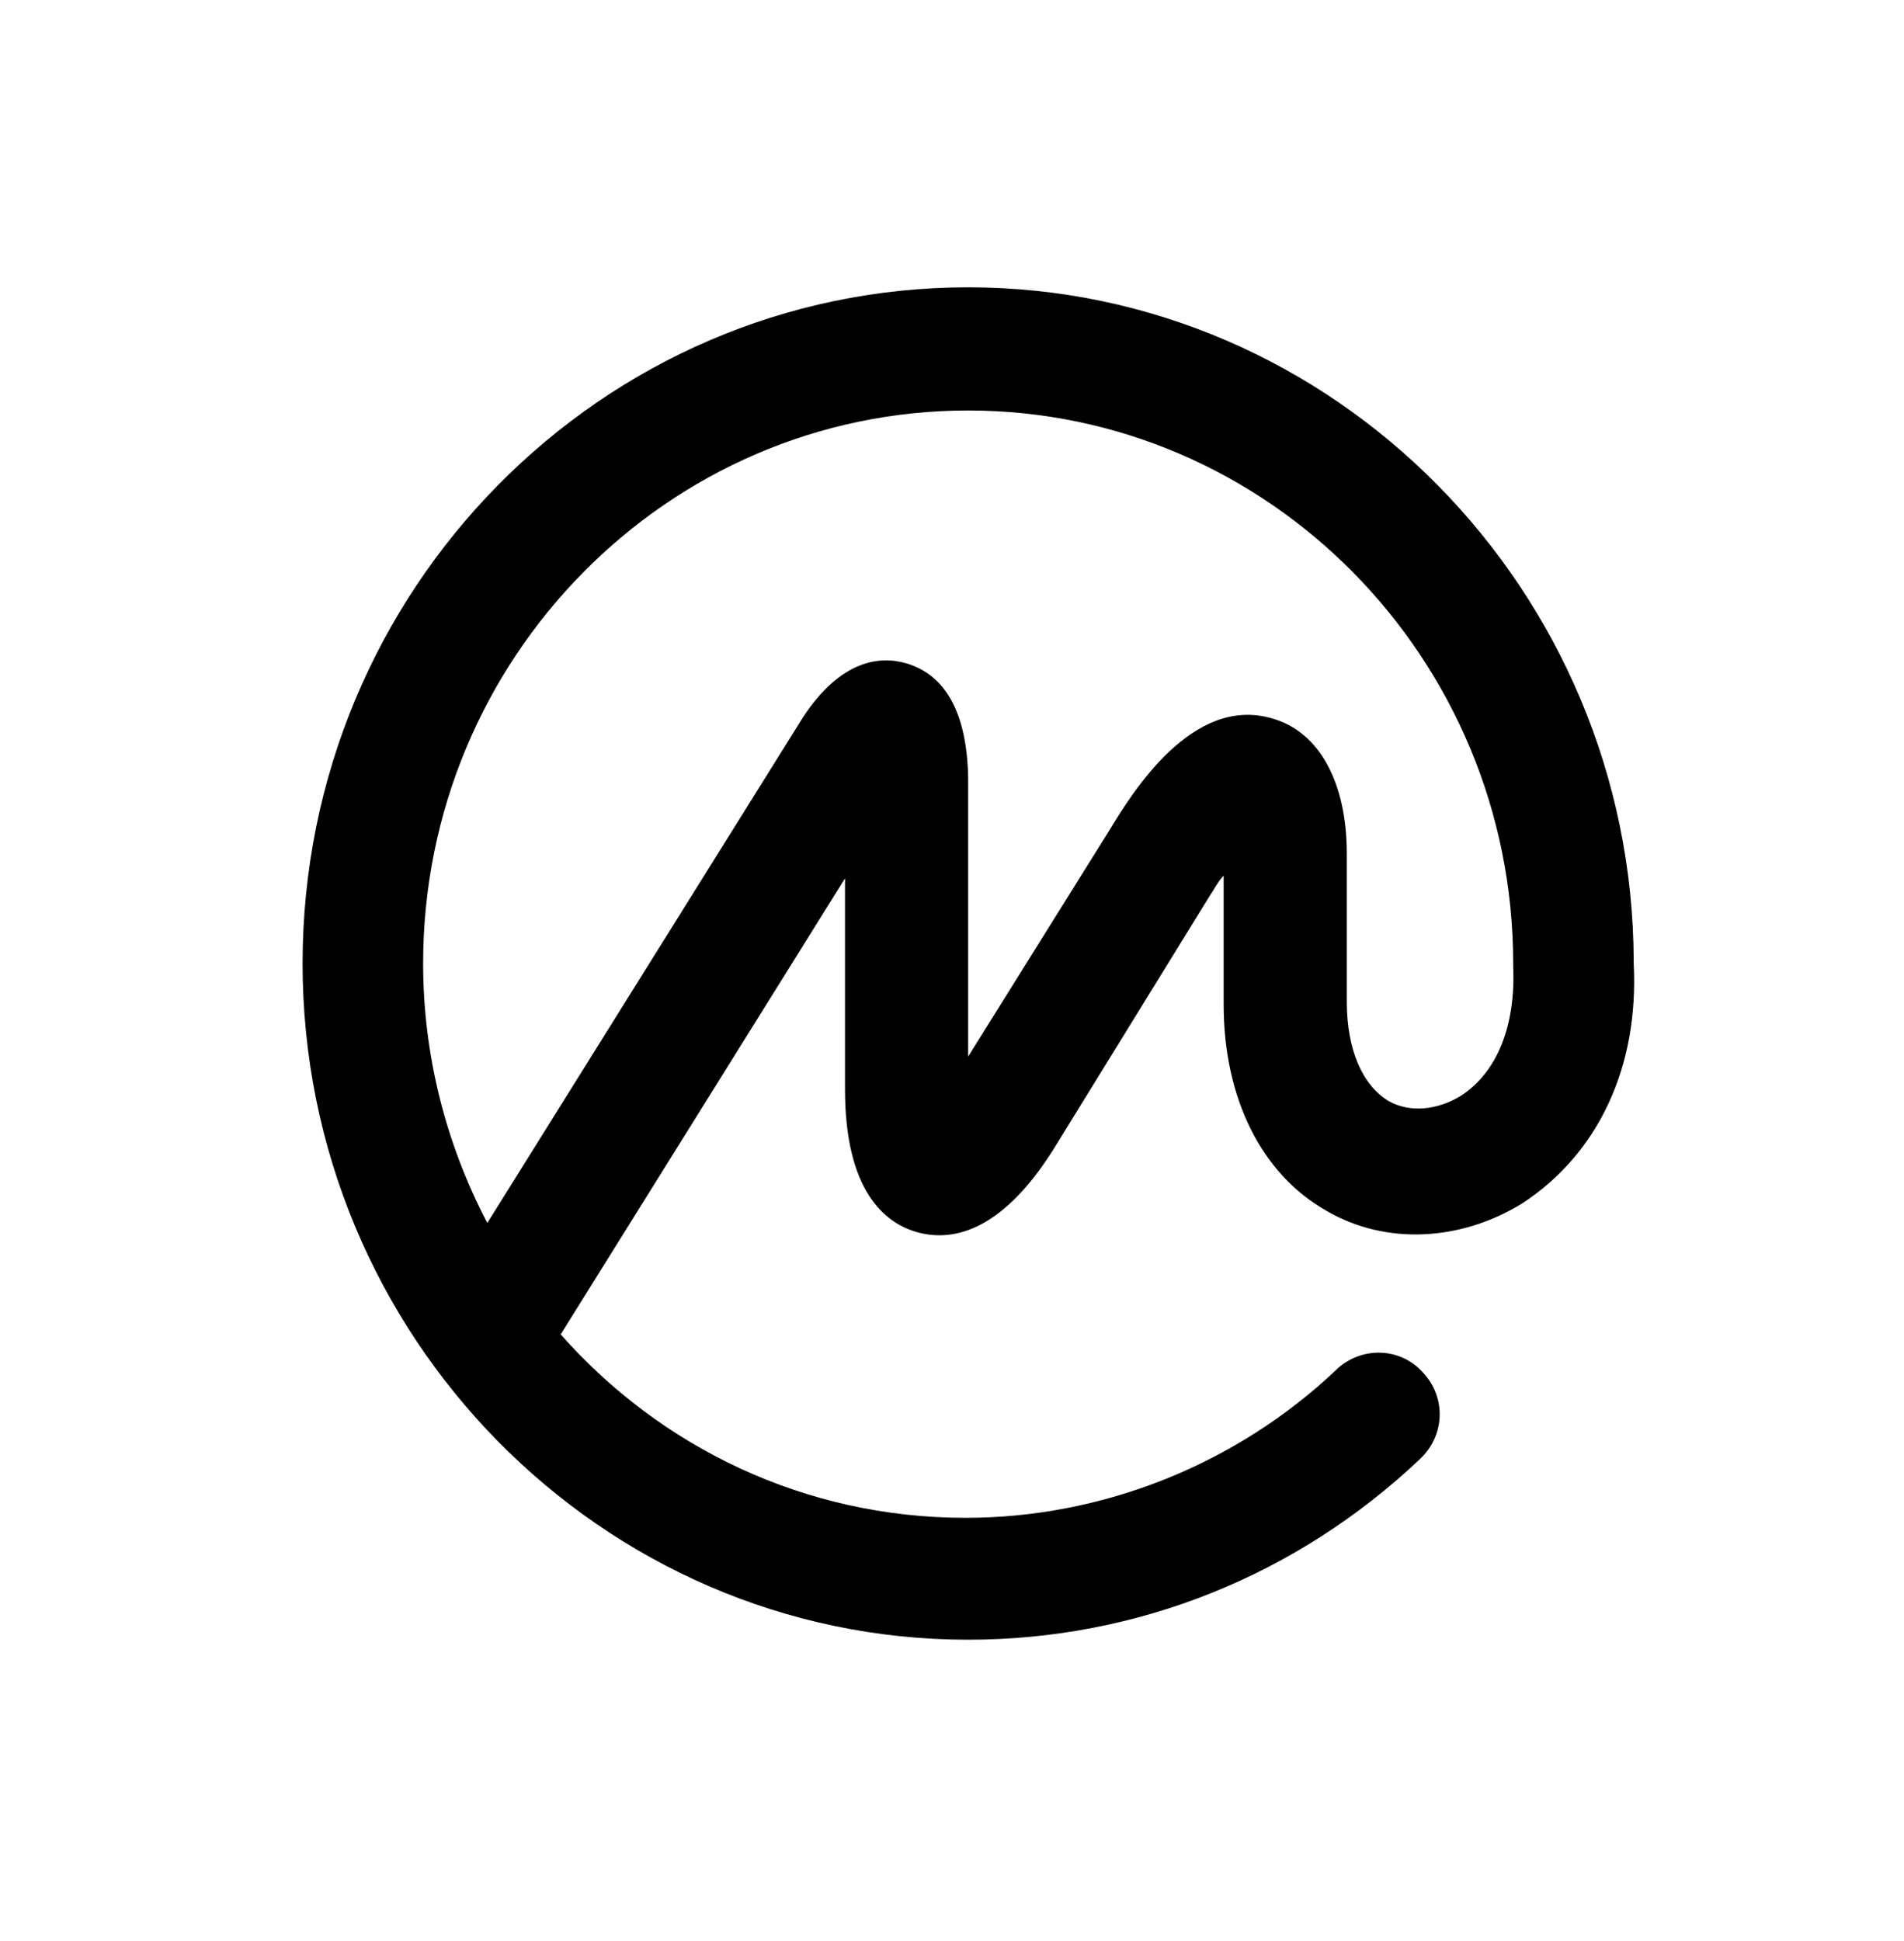 <svg width="52" height="53" viewBox="0 0 52 53" fill="none" xmlns="http://www.w3.org/2000/svg">
<path d="M39.895 29.922C39.251 30.316 38.5 30.387 37.927 30.065C37.212 29.636 36.782 28.67 36.782 27.346V23.303C36.782 21.37 36.031 19.975 34.742 19.617C32.56 18.973 30.914 21.657 30.306 22.659L26.441 28.849V21.227C26.405 19.474 25.833 18.436 24.759 18.114C24.044 17.9 22.97 18.007 21.933 19.581L13.309 33.393C12.164 31.21 11.556 28.777 11.556 26.308C11.556 17.971 18.247 11.208 26.441 11.208C34.635 11.208 41.326 17.971 41.326 26.308V26.344V26.38C41.398 27.99 40.897 29.278 39.895 29.922ZM44.618 26.308V26.273V26.237C44.583 16.11 36.424 7.845 26.441 7.845C16.422 7.845 8.264 16.11 8.264 26.308C8.264 36.47 16.422 44.772 26.441 44.772C31.057 44.772 35.422 43.019 38.786 39.834C39.466 39.19 39.502 38.152 38.858 37.472C38.249 36.792 37.212 36.757 36.532 37.365C36.532 37.365 36.532 37.365 36.496 37.401C33.776 39.977 30.127 41.444 26.37 41.444C21.968 41.444 18.032 39.512 15.313 36.435L23.078 23.983V29.743C23.078 32.499 24.151 33.393 25.046 33.644C25.94 33.894 27.3 33.715 28.767 31.389L33.025 24.483C33.168 24.269 33.276 24.054 33.419 23.911V27.418C33.419 29.994 34.456 32.069 36.245 33.071C37.856 34.001 39.895 33.894 41.577 32.856C43.652 31.497 44.761 29.135 44.618 26.308Z" fill="black"/>
</svg>
